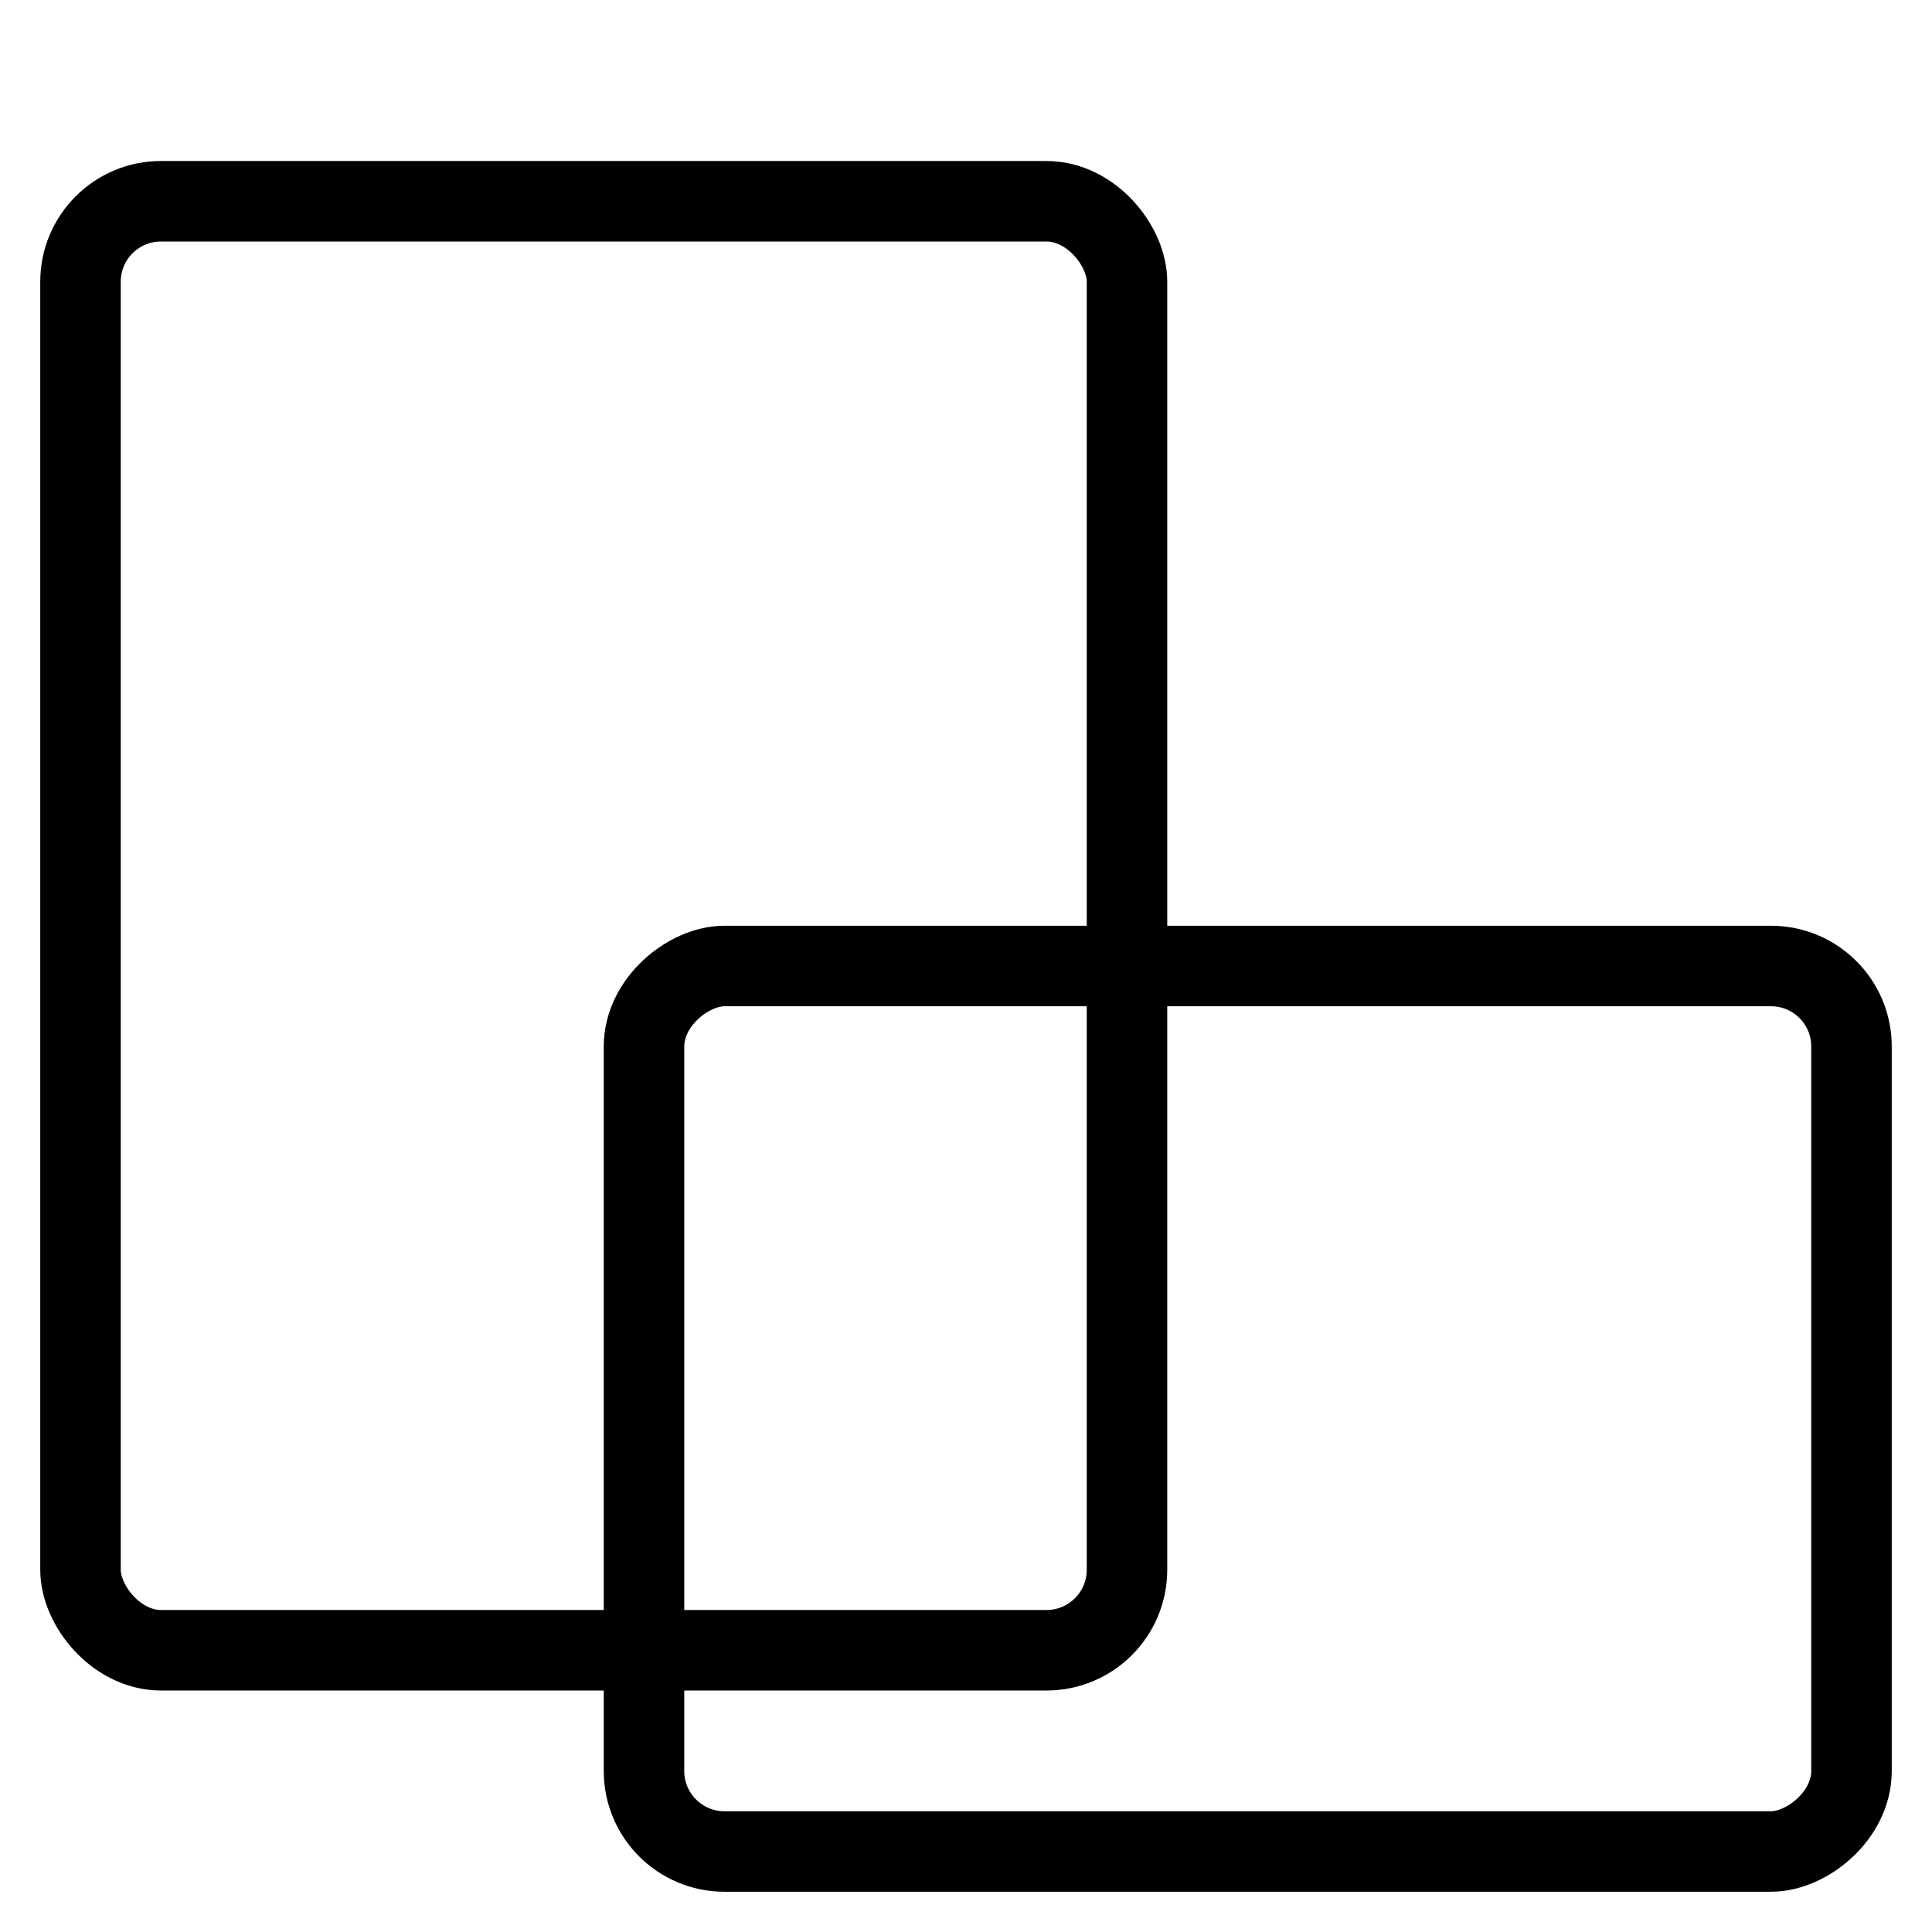 <svg width="24" height="24" viewBox="0 0 24 24" xmlns="http://www.w3.org/2000/svg"><g fill="none" fill-rule="evenodd"><path d="M0 0h24v24H0z"/><rect stroke="currentColor" x="1" y="2.5" strokeWidth="1.5" width="13" height="18" rx="1"/><rect stroke="currentColor" transform="rotate(90 15.5 17.5)" x="10" y="10" strokeWidth="1.5" width="11" height="15" rx="1"/></g></svg>
